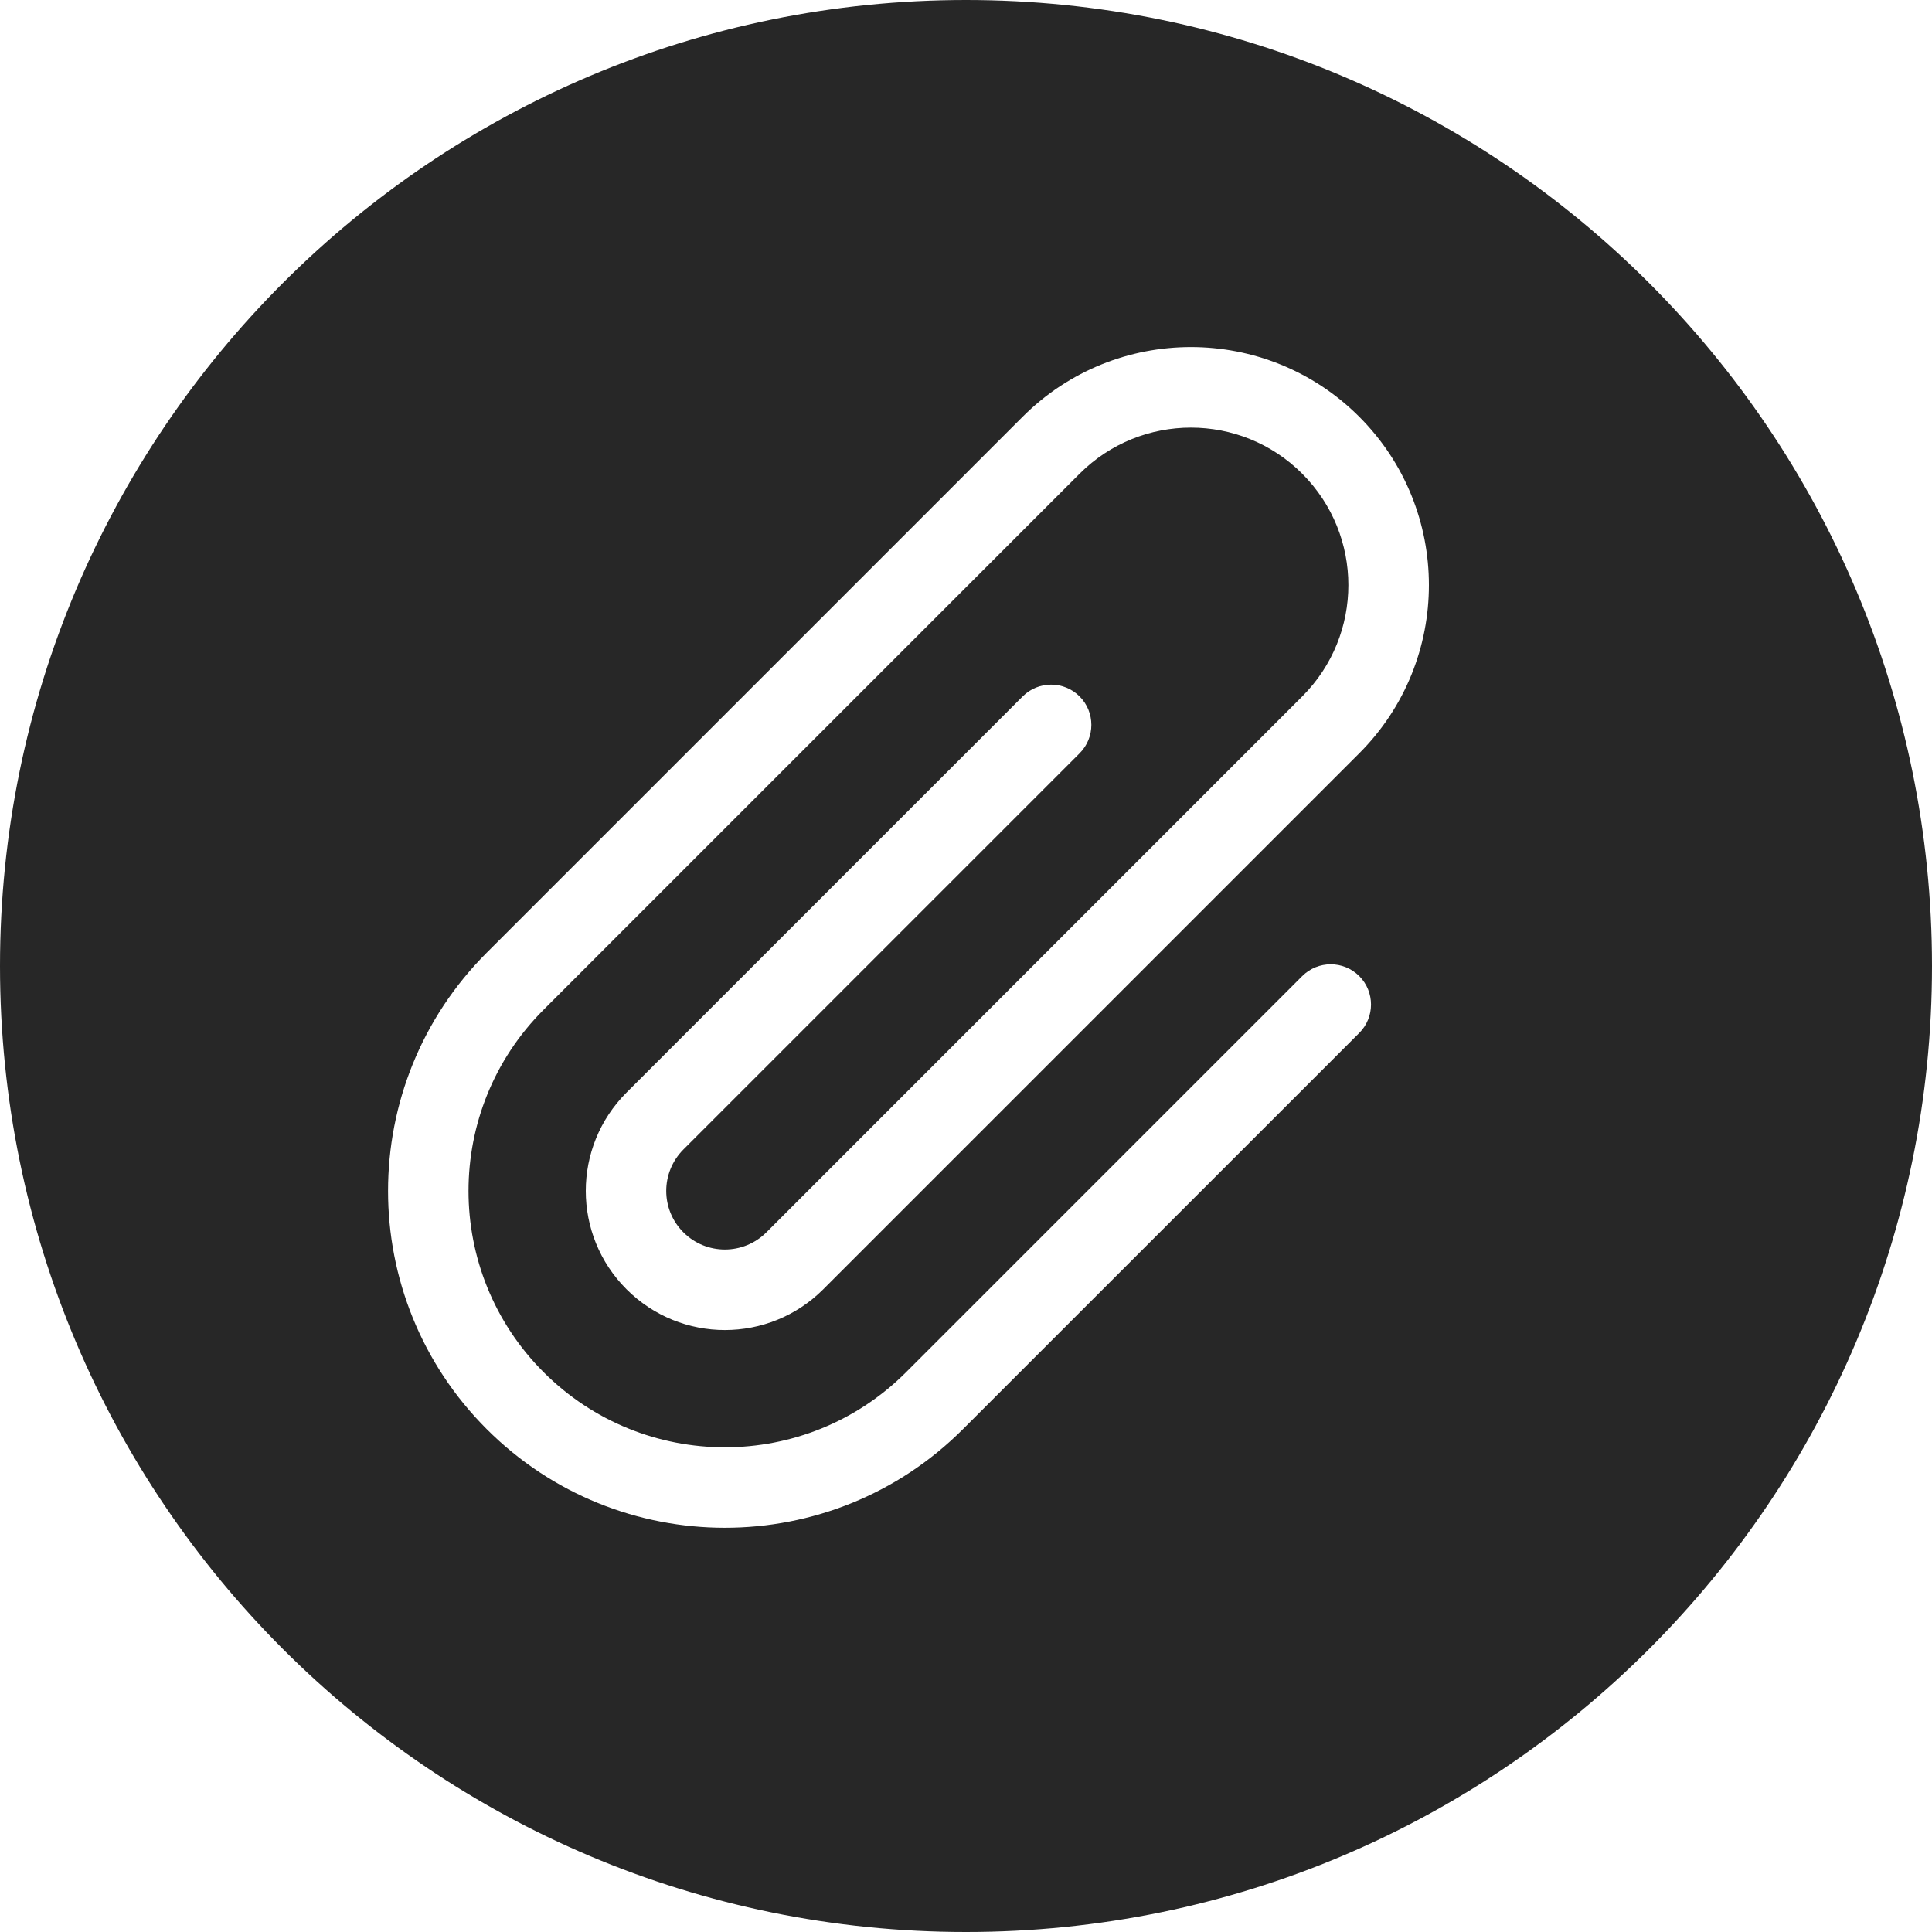 <svg width="24" height="24" viewBox="0 0 24 24" fill="none" xmlns="http://www.w3.org/2000/svg">
<path fill-rule="evenodd" clip-rule="evenodd" d="M12 0C5.373 0 0 5.373 0 12C0 18.627 5.373 24 12 24C18.627 24 24 18.627 24 12C24 5.373 18.627 0 12 0ZM13.411 5.885C14.175 5.121 15.414 5.121 16.177 5.885C16.941 6.649 16.941 7.887 16.177 8.651L9.52 15.309C9.235 15.593 8.774 15.593 8.49 15.309C8.205 15.025 8.205 14.564 8.49 14.279L13.411 9.358C13.606 9.163 13.606 8.846 13.411 8.651C13.216 8.456 12.899 8.456 12.704 8.651L7.783 13.572C7.108 14.247 7.108 15.341 7.783 16.016C8.458 16.691 9.552 16.691 10.227 16.016L16.885 9.358C18.039 8.204 18.039 6.332 16.885 5.177C15.73 4.023 13.858 4.023 12.704 5.177L6.046 11.835C4.412 13.47 4.412 16.119 6.046 17.753C7.68 19.387 10.329 19.387 11.963 17.753L16.885 12.832C17.08 12.637 17.08 12.32 16.885 12.125C16.689 11.93 16.373 11.93 16.177 12.125L11.256 17.046C10.013 18.29 7.997 18.29 6.753 17.046C5.509 15.802 5.509 13.786 6.753 12.543L13.411 5.885Z" fill="#272727"/>
</svg>
